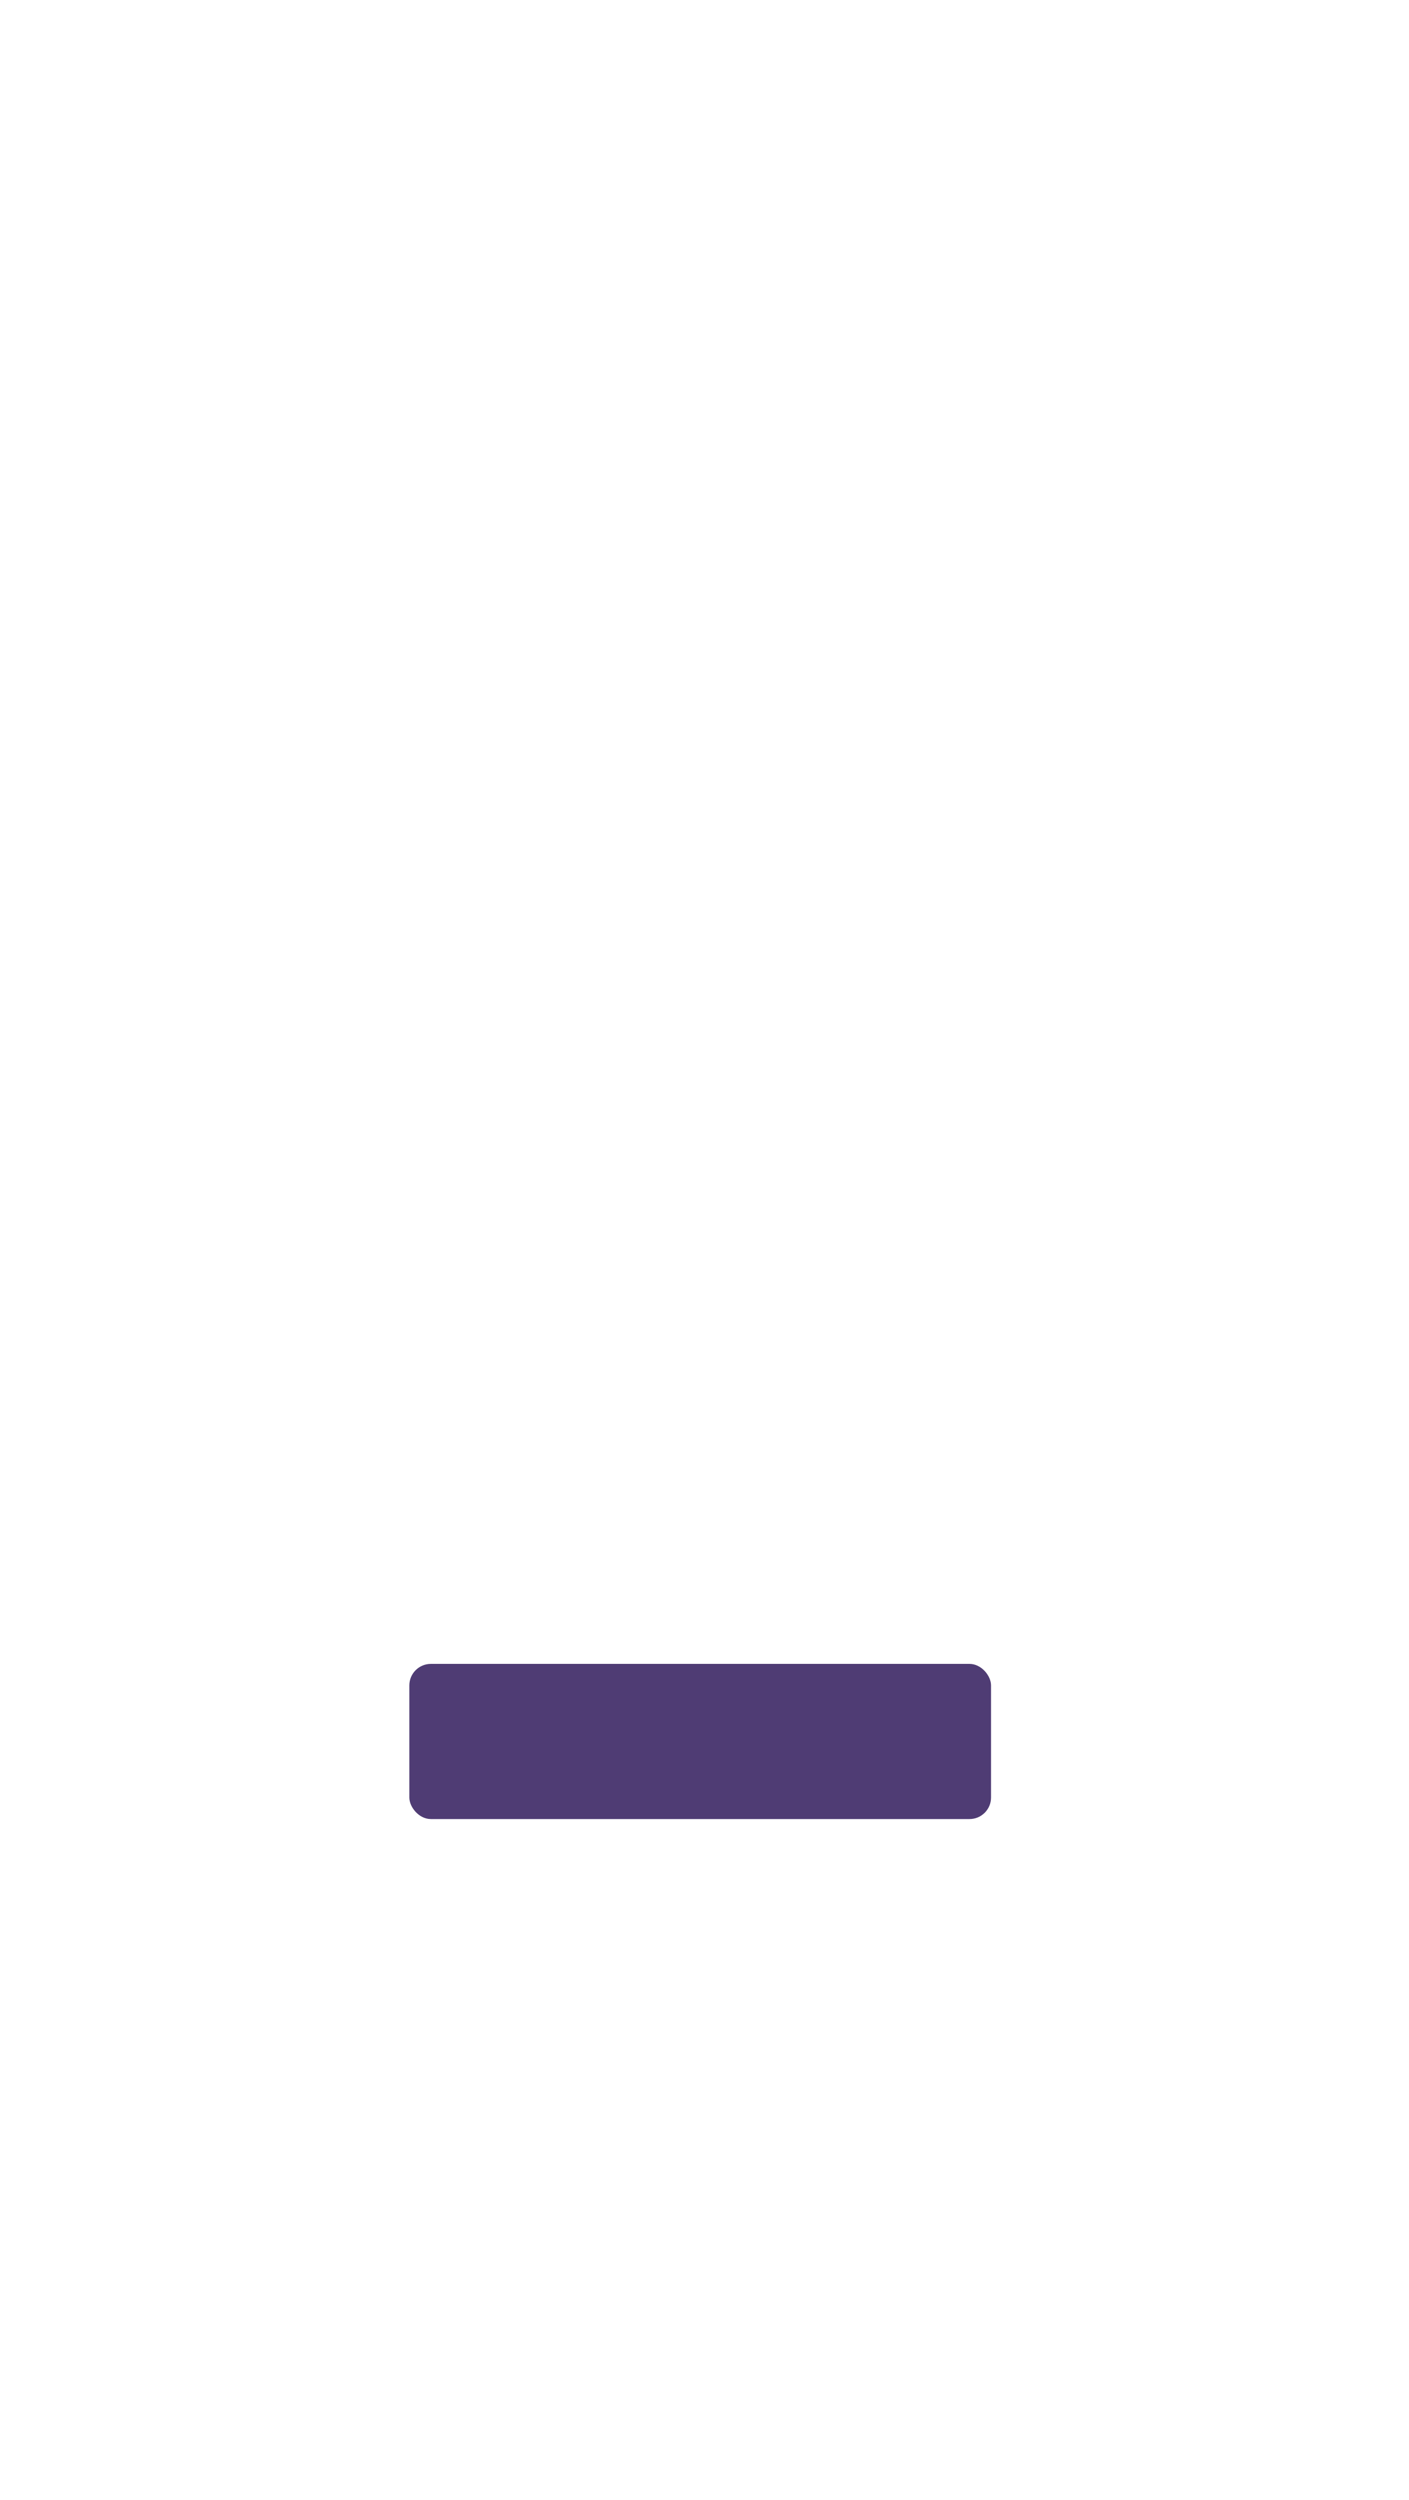 <svg width="327" height="580" viewBox="0 0 327 580" fill="none" xmlns="http://www.w3.org/2000/svg">
<g filter="url(#filter0_d)">
<path fill-rule="evenodd" clip-rule="evenodd" d="M58.243 0C49.959 0 43.243 6.716 43.243 15V465C43.243 473.284 49.959 480 58.243 480H268.243C276.528 480 283.243 473.284 283.243 465V15C283.243 6.716 276.528 0 268.243 0H58.243ZM57.135 3.892C51.612 3.892 47.135 8.369 47.135 13.892V466.108C47.135 471.631 51.612 476.108 57.135 476.108H269.351C274.874 476.108 279.351 471.631 279.351 466.108V13.892C279.351 8.369 274.874 3.892 269.351 3.892H57.135Z" fill="white"/>
<rect x="40" y="58.378" width="2.595" height="16.216" rx="1.297" fill="white"/>
<path fill-rule="evenodd" clip-rule="evenodd" d="M40 92.108C40 91.392 40.581 90.811 41.297 90.811C42.014 90.811 42.595 91.392 42.595 92.108V119.351C42.595 120.068 42.014 120.649 41.297 120.649C40.581 120.649 40 120.068 40 119.351V92.108Z" fill="white"/>
<rect x="40" y="129.73" width="2.595" height="29.838" rx="1.297" fill="white"/>
<path fill-rule="evenodd" clip-rule="evenodd" d="M286.486 102.487C286.486 101.77 285.906 101.189 285.189 101.189C284.473 101.189 283.892 101.77 283.892 102.487V149.189C283.892 149.906 284.473 150.487 285.189 150.487C285.906 150.487 286.486 149.906 286.486 149.189V102.487Z" fill="white"/>
<path fill-rule="evenodd" clip-rule="evenodd" d="M192.432 24.649C195.298 24.649 197.622 22.325 197.622 19.459C197.622 16.593 195.298 14.27 192.432 14.27C189.567 14.27 187.243 16.593 187.243 19.459C187.243 22.325 189.567 24.649 192.432 24.649Z" fill="white"/>
<path fill-rule="evenodd" clip-rule="evenodd" d="M192.432 22.703C194.224 22.703 195.676 21.251 195.676 19.46C195.676 17.668 194.224 16.216 192.432 16.216C190.641 16.216 189.189 17.668 189.189 19.46C189.189 21.251 190.641 22.703 192.432 22.703Z" fill="white"/>
<path fill-rule="evenodd" clip-rule="evenodd" d="M148.973 19.46C148.973 17.668 150.425 16.216 152.216 16.216H174.27C176.061 16.216 177.514 17.668 177.514 19.46C177.514 21.251 176.061 22.703 174.27 22.703H152.216C150.425 22.703 148.973 21.251 148.973 19.46Z" fill="white"/>
<path fill-rule="evenodd" clip-rule="evenodd" d="M150.27 19.46C150.27 18.385 151.141 17.514 152.216 17.514H174.27C175.345 17.514 176.216 18.385 176.216 19.46C176.216 20.534 175.345 21.406 174.27 21.406H152.216C151.141 21.406 150.27 20.534 150.27 19.46Z" fill="white"/>
<path d="M96.192 9.73C101.168 9.73 105.388 13.389 106.091 18.316L106.882 23.847C107.585 28.773 111.805 32.432 116.781 32.432H209.705C214.682 32.432 218.901 28.773 219.605 23.847L220.395 18.316C221.099 13.389 225.318 9.73 230.295 9.73H263.514C269.036 9.73 273.514 14.207 273.514 19.73V460.27C273.514 465.793 269.036 470.27 263.514 470.27H62.973C57.45 470.27 52.973 465.793 52.973 460.27V19.73C52.973 14.207 57.45 9.73 62.973 9.73H96.192Z" fill="white"/>
<mask id="mask0" mask-type="alpha" maskUnits="userSpaceOnUse" x="52" y="9" width="222" height="462">
<path d="M96.192 9.73C101.168 9.73 105.388 13.389 106.091 18.316L106.882 23.847C107.585 28.773 111.805 32.432 116.781 32.432H209.705C214.682 32.432 218.901 28.773 219.605 23.847L220.395 18.316C221.099 13.389 225.318 9.73 230.295 9.73H263.514C269.036 9.73 273.514 14.207 273.514 19.73V460.27C273.514 465.793 269.036 470.27 263.514 470.27H62.973C57.45 470.27 52.973 465.793 52.973 460.27V19.73C52.973 14.207 57.45 9.73 62.973 9.73H96.192Z" fill="white"/>
</mask>
<g mask="url(#mask0)">
<g style="mix-blend-mode:overlay" opacity="0.062">
<path d="M263.514 9.73C269.036 9.73 273.514 14.207 273.514 19.73V426.235C273.514 436.88 259.092 440.155 254.494 430.554L59.83 24.049C56.651 17.411 61.49 9.73 68.849 9.73H263.514Z" fill="white"/>
</g>
</g>
</g>
<rect x="63" y="91" width="208" height="280"/>
<rect x="95" y="386" width="135" height="36" rx="5" fill="#4F3C74"/>
<defs>
<filter id="filter0_d" x="0" y="0" width="326.486" height="580" filterUnits="userSpaceOnUse" color-interpolation-filters="sRGB">
<feFlood flood-opacity="0" result="BackgroundImageFix"/>
<feColorMatrix in="SourceAlpha" type="matrix" values="0 0 0 0 0 0 0 0 0 0 0 0 0 0 0 0 0 0 127 0"/>
<feOffset dy="60"/>
<feGaussianBlur stdDeviation="20"/>
<feColorMatrix type="matrix" values="0 0 0 0 0 0 0 0 0 0 0 0 0 0 0 0 0 0 0.2 0"/>
<feBlend mode="normal" in2="BackgroundImageFix" result="effect1_dropShadow"/>
<feBlend mode="normal" in="SourceGraphic" in2="effect1_dropShadow" result="shape"/>
</filter>
</defs>
</svg>

